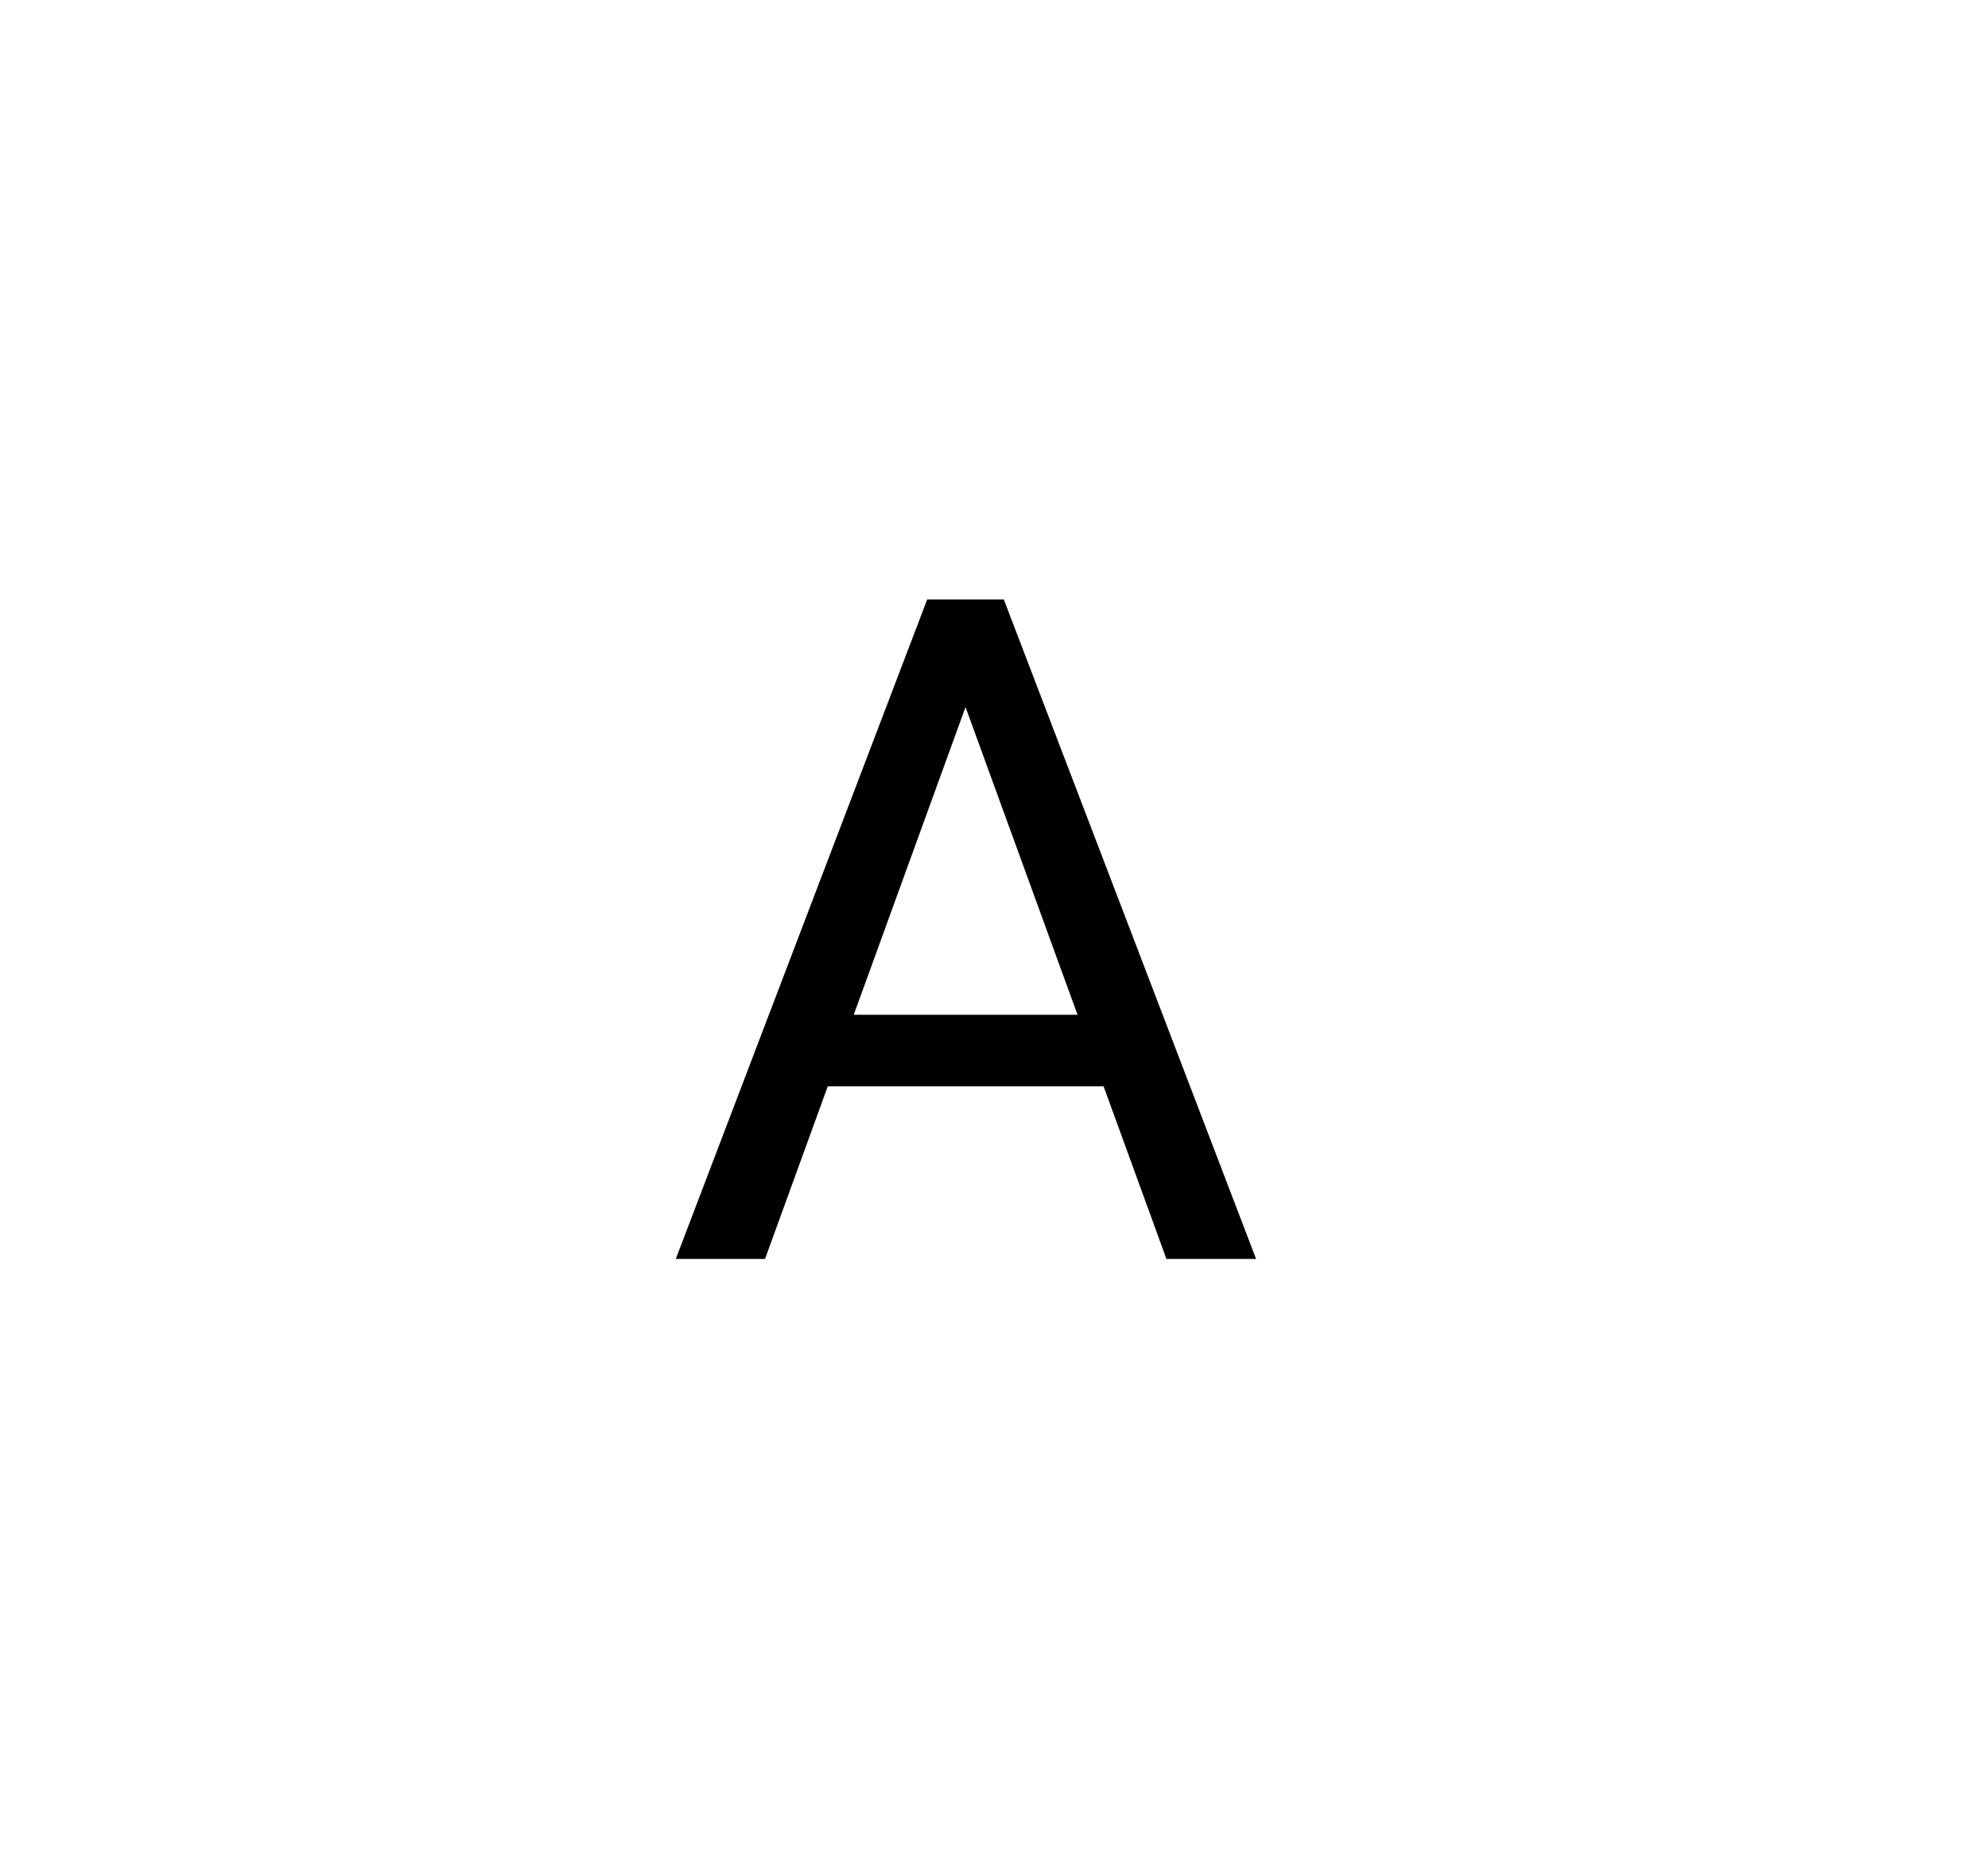 <svg width="30" height="28" viewBox="0 0 30 28" fill="none" xmlns="http://www.w3.org/2000/svg">
<rect width="30" height="28" fill="white"/>
<path d="M14.84 9.929L11.545 19H10.198L13.992 9.047H14.86L14.84 9.929ZM17.602 19L14.3 9.929L14.279 9.047H15.148L18.955 19H17.602ZM17.431 15.315V16.395H11.839V15.315H17.431Z" fill="black"/>
</svg>
